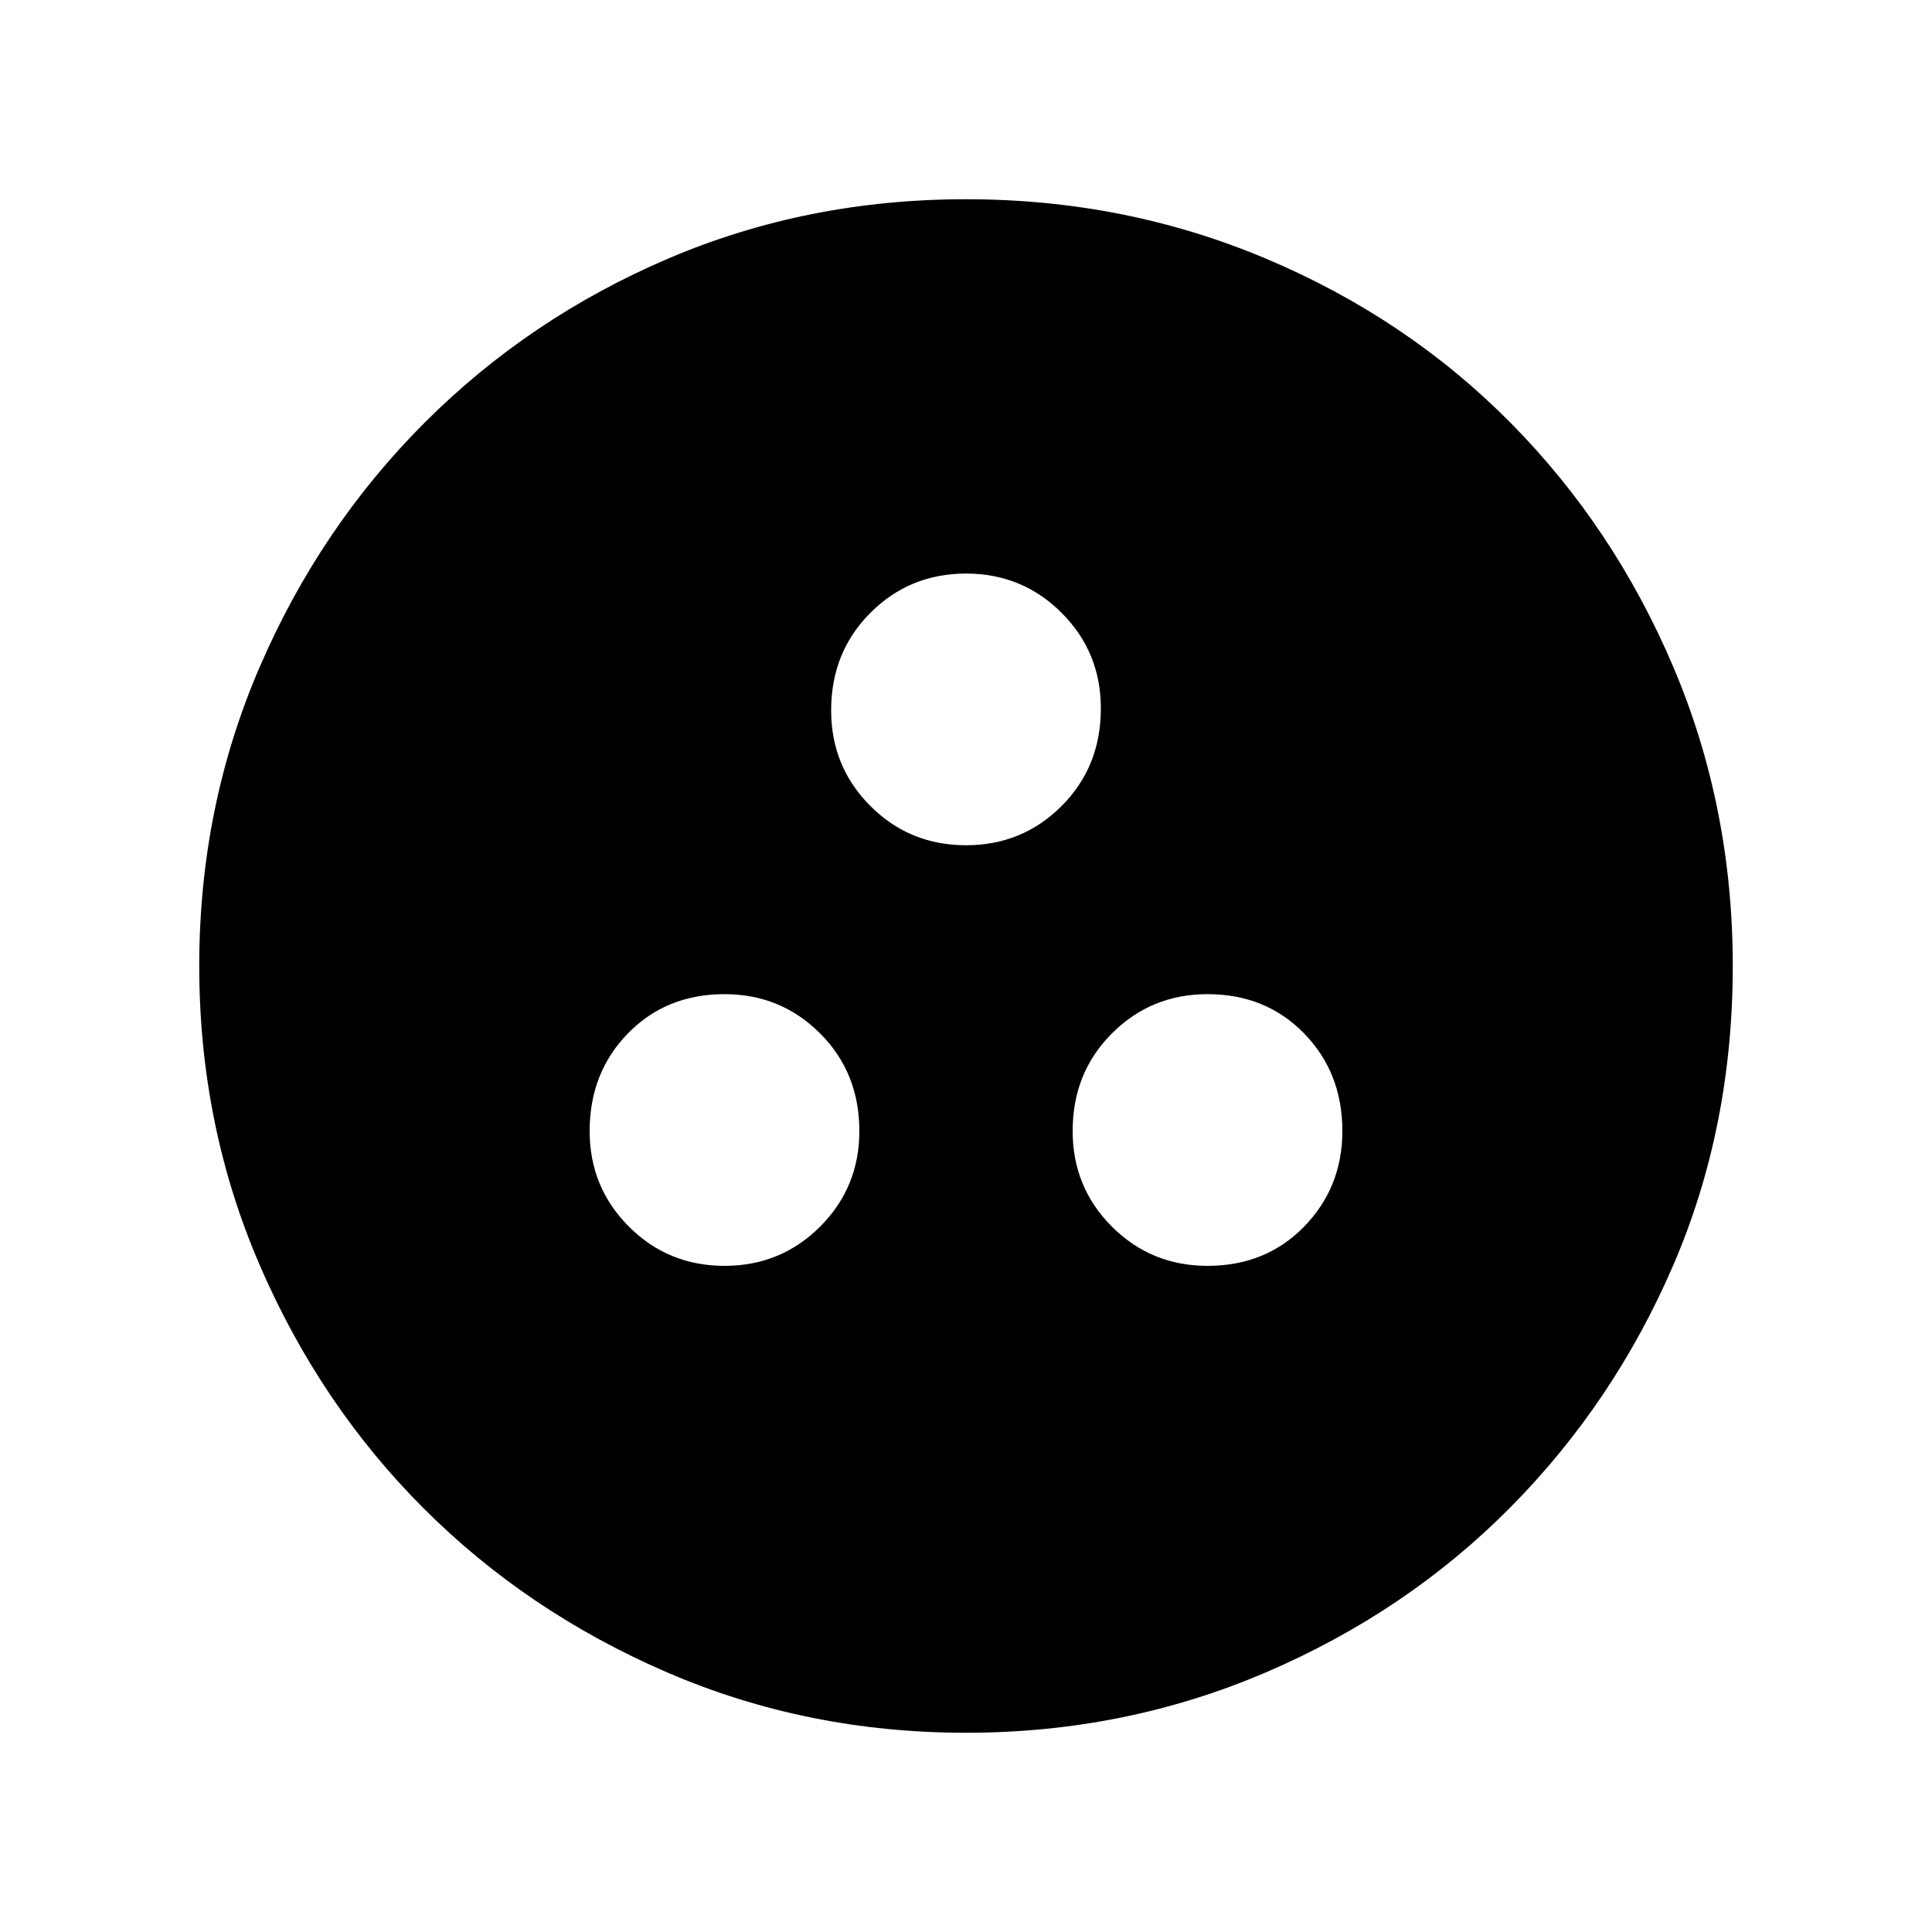 <svg xmlns="http://www.w3.org/2000/svg" height="40" width="40"><path d="M15 26.208q1.167 0 1.979-.812.813-.813.813-1.979 0-1.209-.813-2.021-.812-.813-1.979-.813-1.208 0-2 .813-.792.812-.792 2.021 0 1.166.813 1.979.812.812 1.979.812Zm10 0q1.208 0 2-.812.792-.813.792-1.979 0-1.209-.792-2.021-.792-.813-2-.813-1.167 0-1.979.813-.813.812-.813 2.021 0 1.166.813 1.979.812.812 1.979.812ZM20 17.5q1.167 0 1.979-.812.813-.813.813-2.021 0-1.167-.813-1.979-.812-.813-1.979-.813t-1.979.813q-.813.812-.813 2.02 0 1.167.813 1.98.812.812 1.979.812Zm0 18.375q-3.292 0-6.188-1.25-2.895-1.25-5.041-3.396-2.146-2.146-3.396-5.041-1.25-2.896-1.25-6.188t1.25-6.187q1.25-2.896 3.417-5.063 2.166-2.167 5.041-3.396Q16.708 4.125 20 4.125t6.208 1.229q2.917 1.229 5.063 3.396t3.375 5.063q1.229 2.895 1.229 6.187 0 3.333-1.229 6.188-1.229 2.854-3.375 5.02-2.146 2.167-5.063 3.417-2.916 1.25-6.208 1.25Z"/></svg>